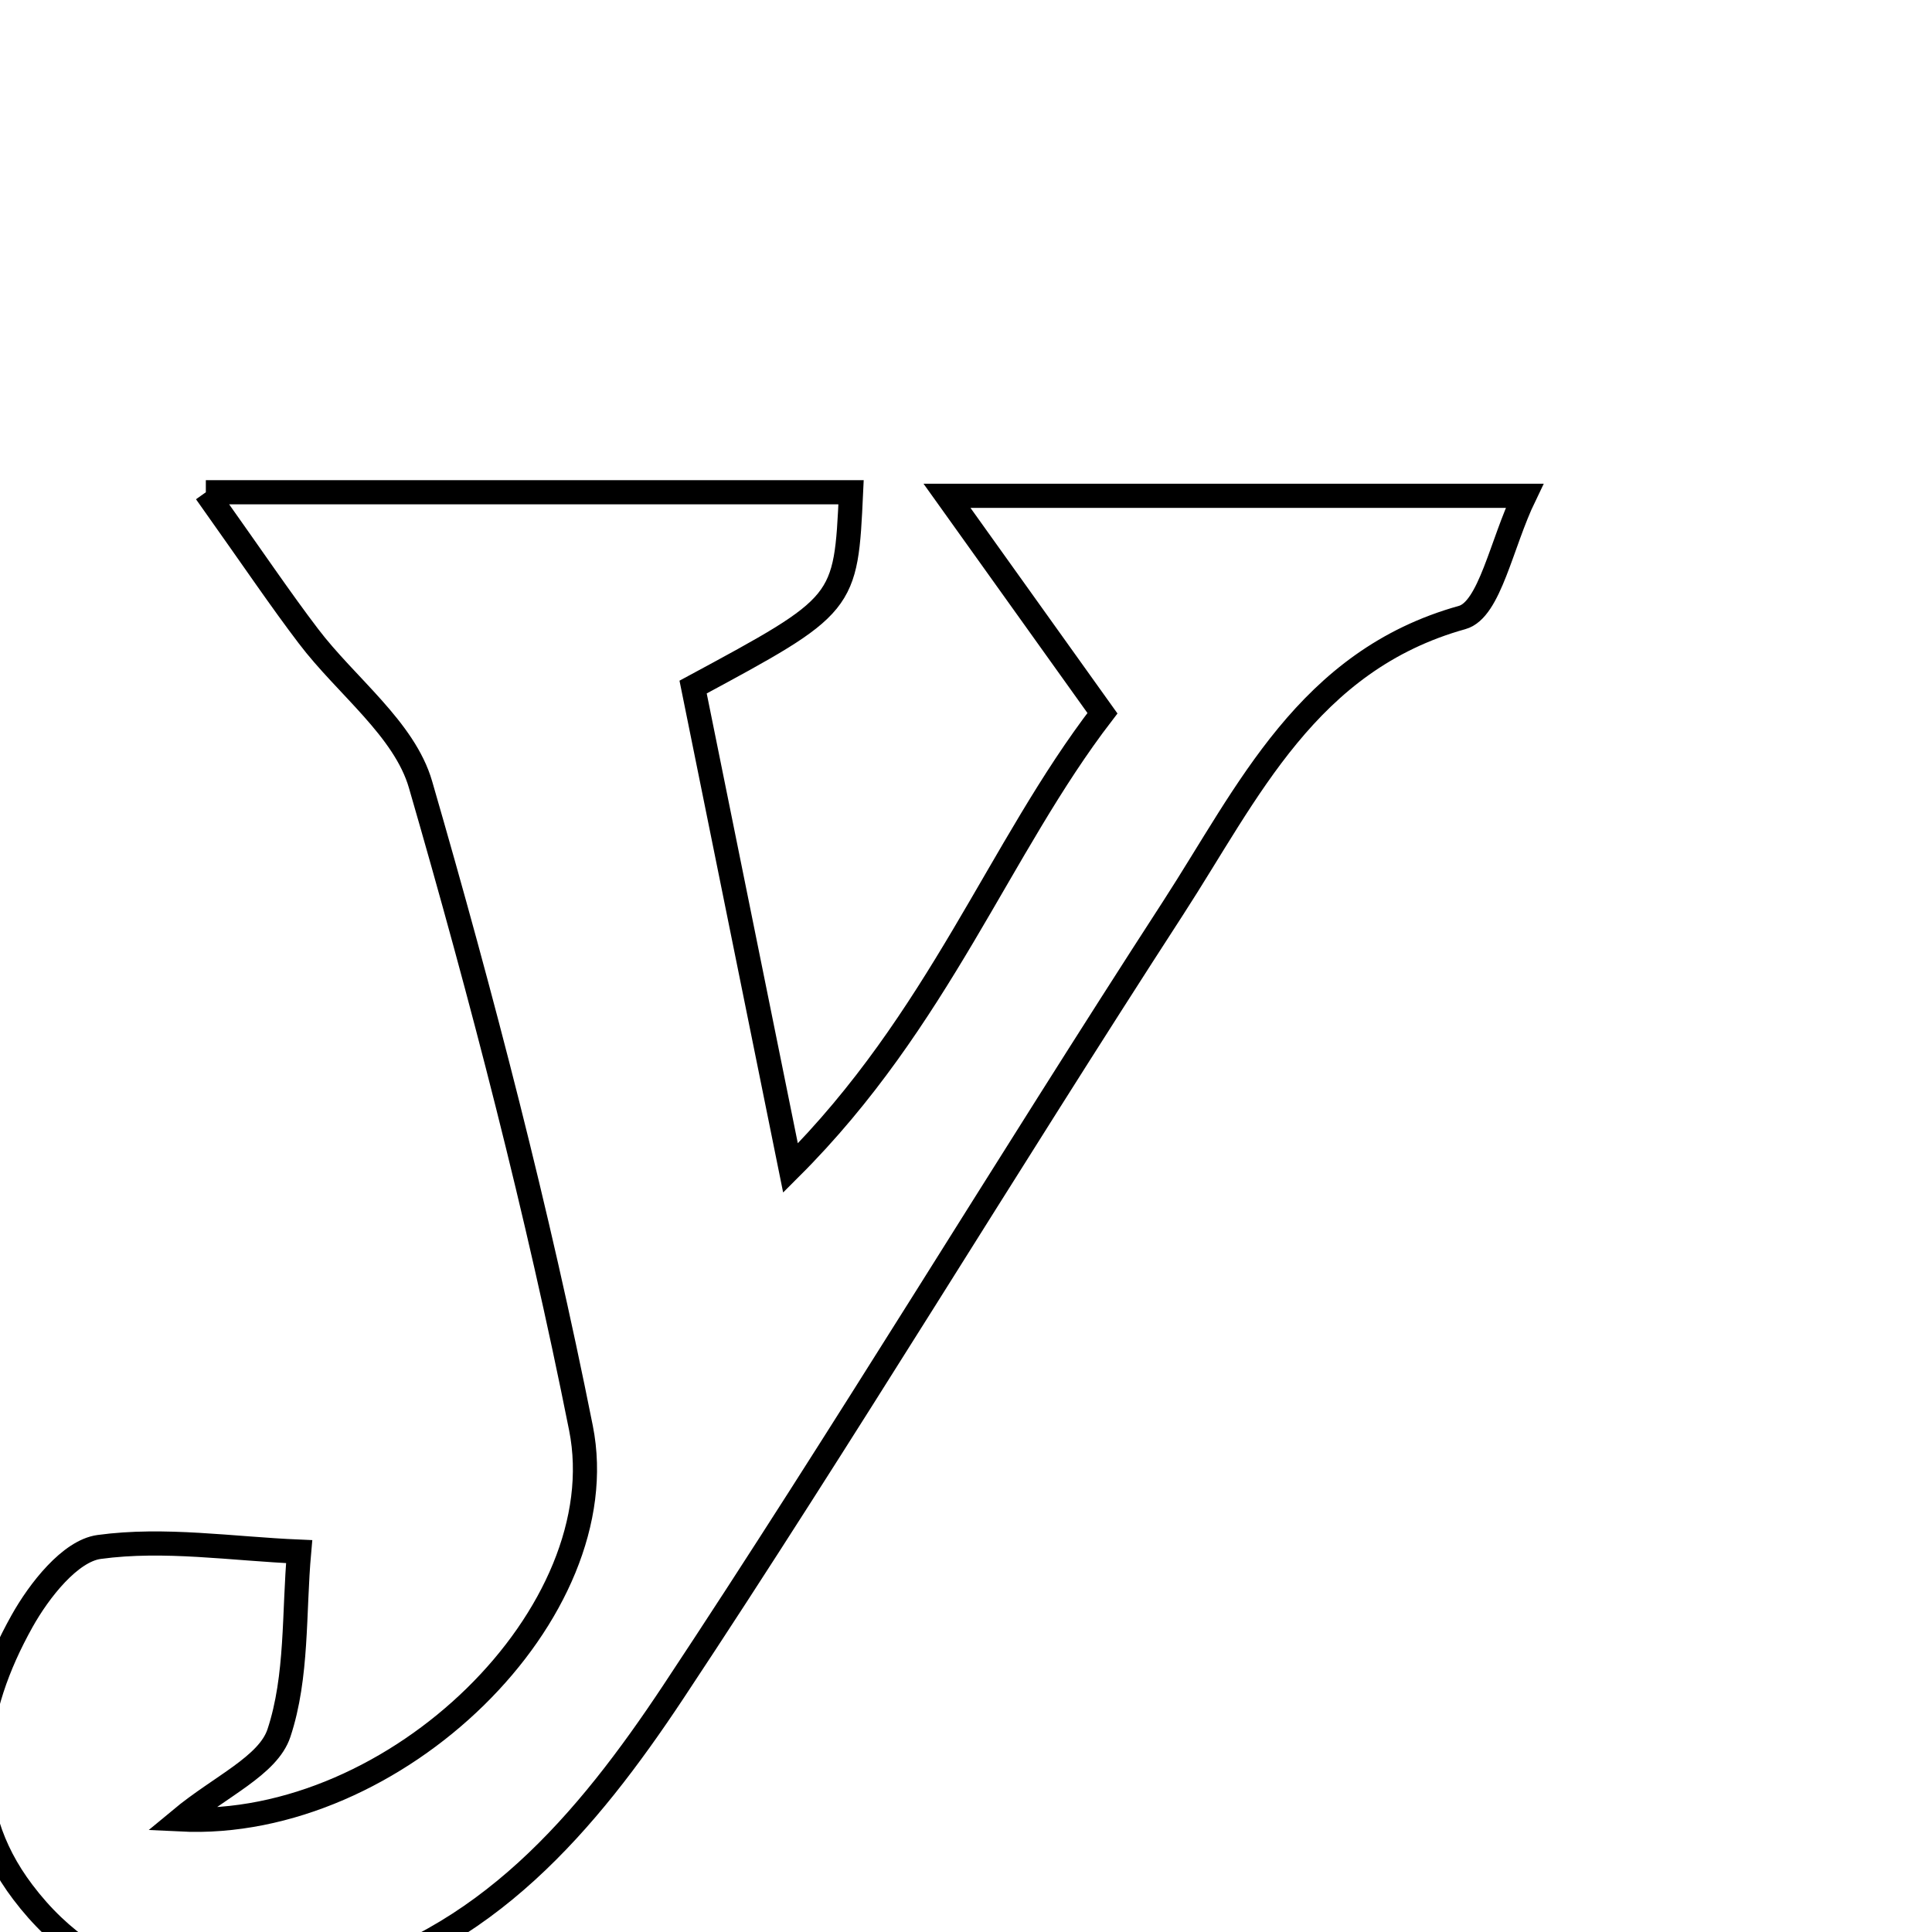 <svg xmlns="http://www.w3.org/2000/svg" viewBox="0.0 0.0 24.0 24.0" height="200px" width="200px"><path fill="none" stroke="black" stroke-width=".3" stroke-opacity="1.0"  filling="0" d="M2.557 6.115 C5.663 6.115 8.117 6.115 10.572 6.115 C10.507 7.512 10.507 7.512 8.61 8.535 C8.966 10.295 9.341 12.145 9.82 14.51 C11.666 12.668 12.411 10.531 13.695 8.86 C13.077 7.996 12.574 7.292 11.764 6.159 C14.473 6.159 16.537 6.159 18.938 6.159 C18.65 6.755 18.507 7.575 18.163 7.671 C16.242 8.207 15.504 9.843 14.572 11.281 C12.478 14.511 10.489 17.811 8.363 21.019 C7.295 22.629 6.024 24.145 4.012 24.625 C2.599 24.962 1.226 24.753 0.283 23.504 C-0.534 22.425 -0.343 21.241 0.274 20.138 C0.487 19.757 0.872 19.266 1.231 19.217 C2.042 19.106 2.886 19.24 3.716 19.275 C3.648 20.031 3.698 20.827 3.465 21.529 C3.33 21.935 2.737 22.189 2.24 22.602 C4.923 22.735 7.672 20.024 7.217 17.74 C6.68 15.049 5.988 12.383 5.224 9.746 C5.024 9.055 4.299 8.52 3.831 7.902 C3.486 7.449 3.168 6.976 2.557 6.115"></path></svg>